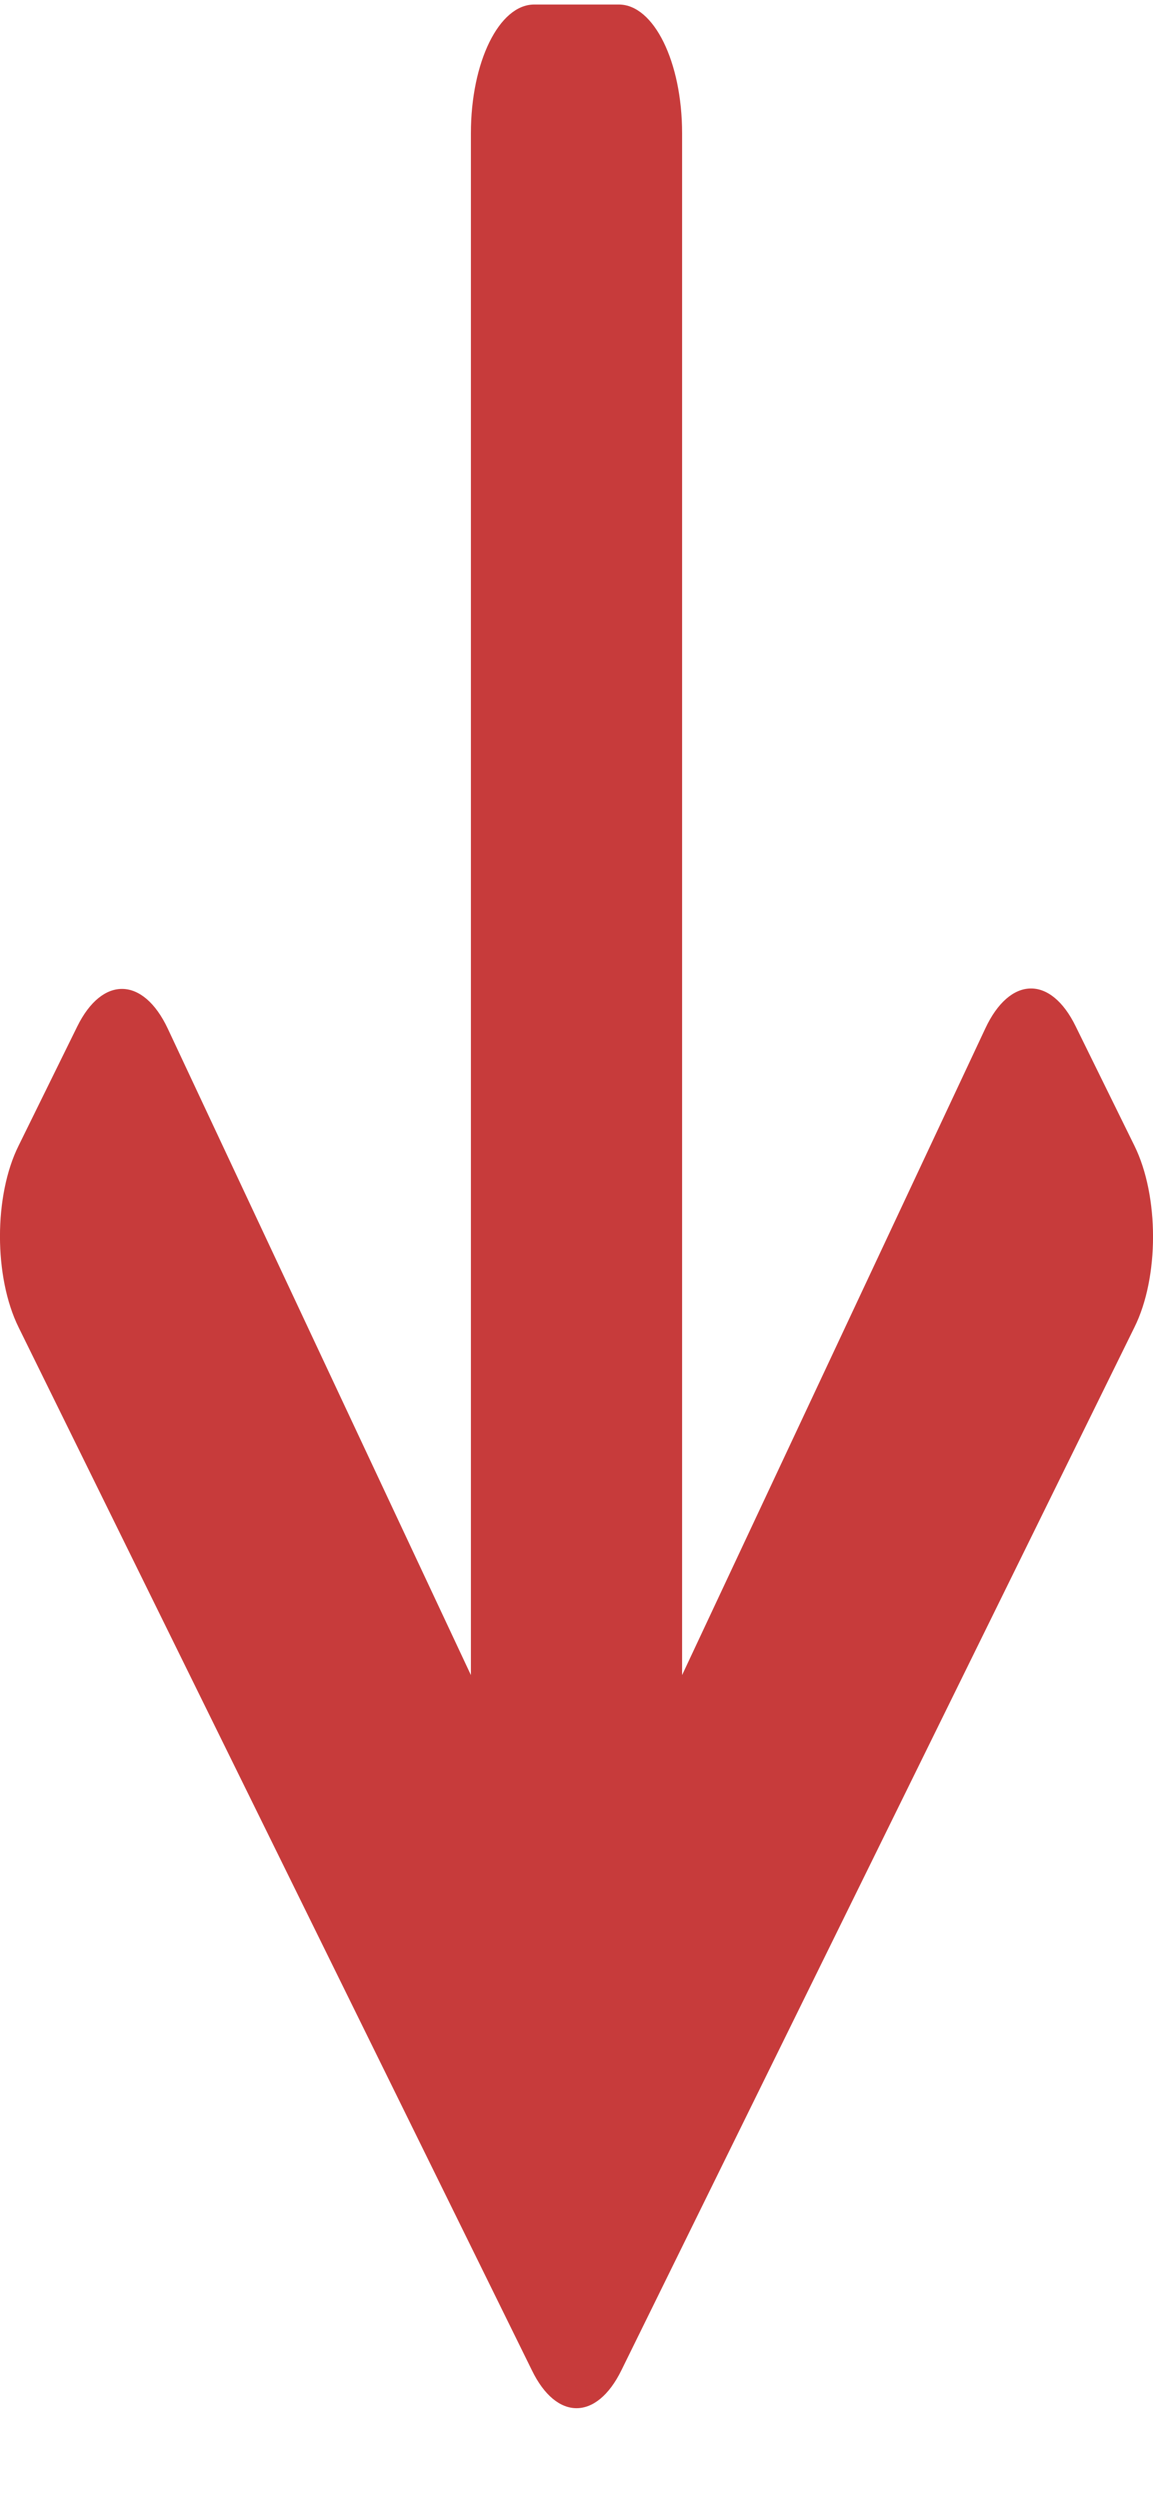 <svg width="12" height="26" viewBox="0 0 12 26" fill="none" xmlns="http://www.w3.org/2000/svg">
<path d="M11.196 10.676L11.806 11.915C12.065 12.439 12.065 13.287 11.806 13.806L6.467 24.653C6.209 25.178 5.791 25.178 5.536 24.653L0.194 13.806C-0.065 13.282 -0.065 12.434 0.194 11.915L0.804 10.676C1.065 10.146 1.491 10.157 1.746 10.698L4.901 17.422V1.386C4.901 0.644 5.195 0.047 5.56 0.047H6.44C6.805 0.047 7.099 0.644 7.099 1.386V17.422L10.254 10.698C10.509 10.151 10.935 10.14 11.196 10.676Z" fill="#C73B3B"/>
</svg>
